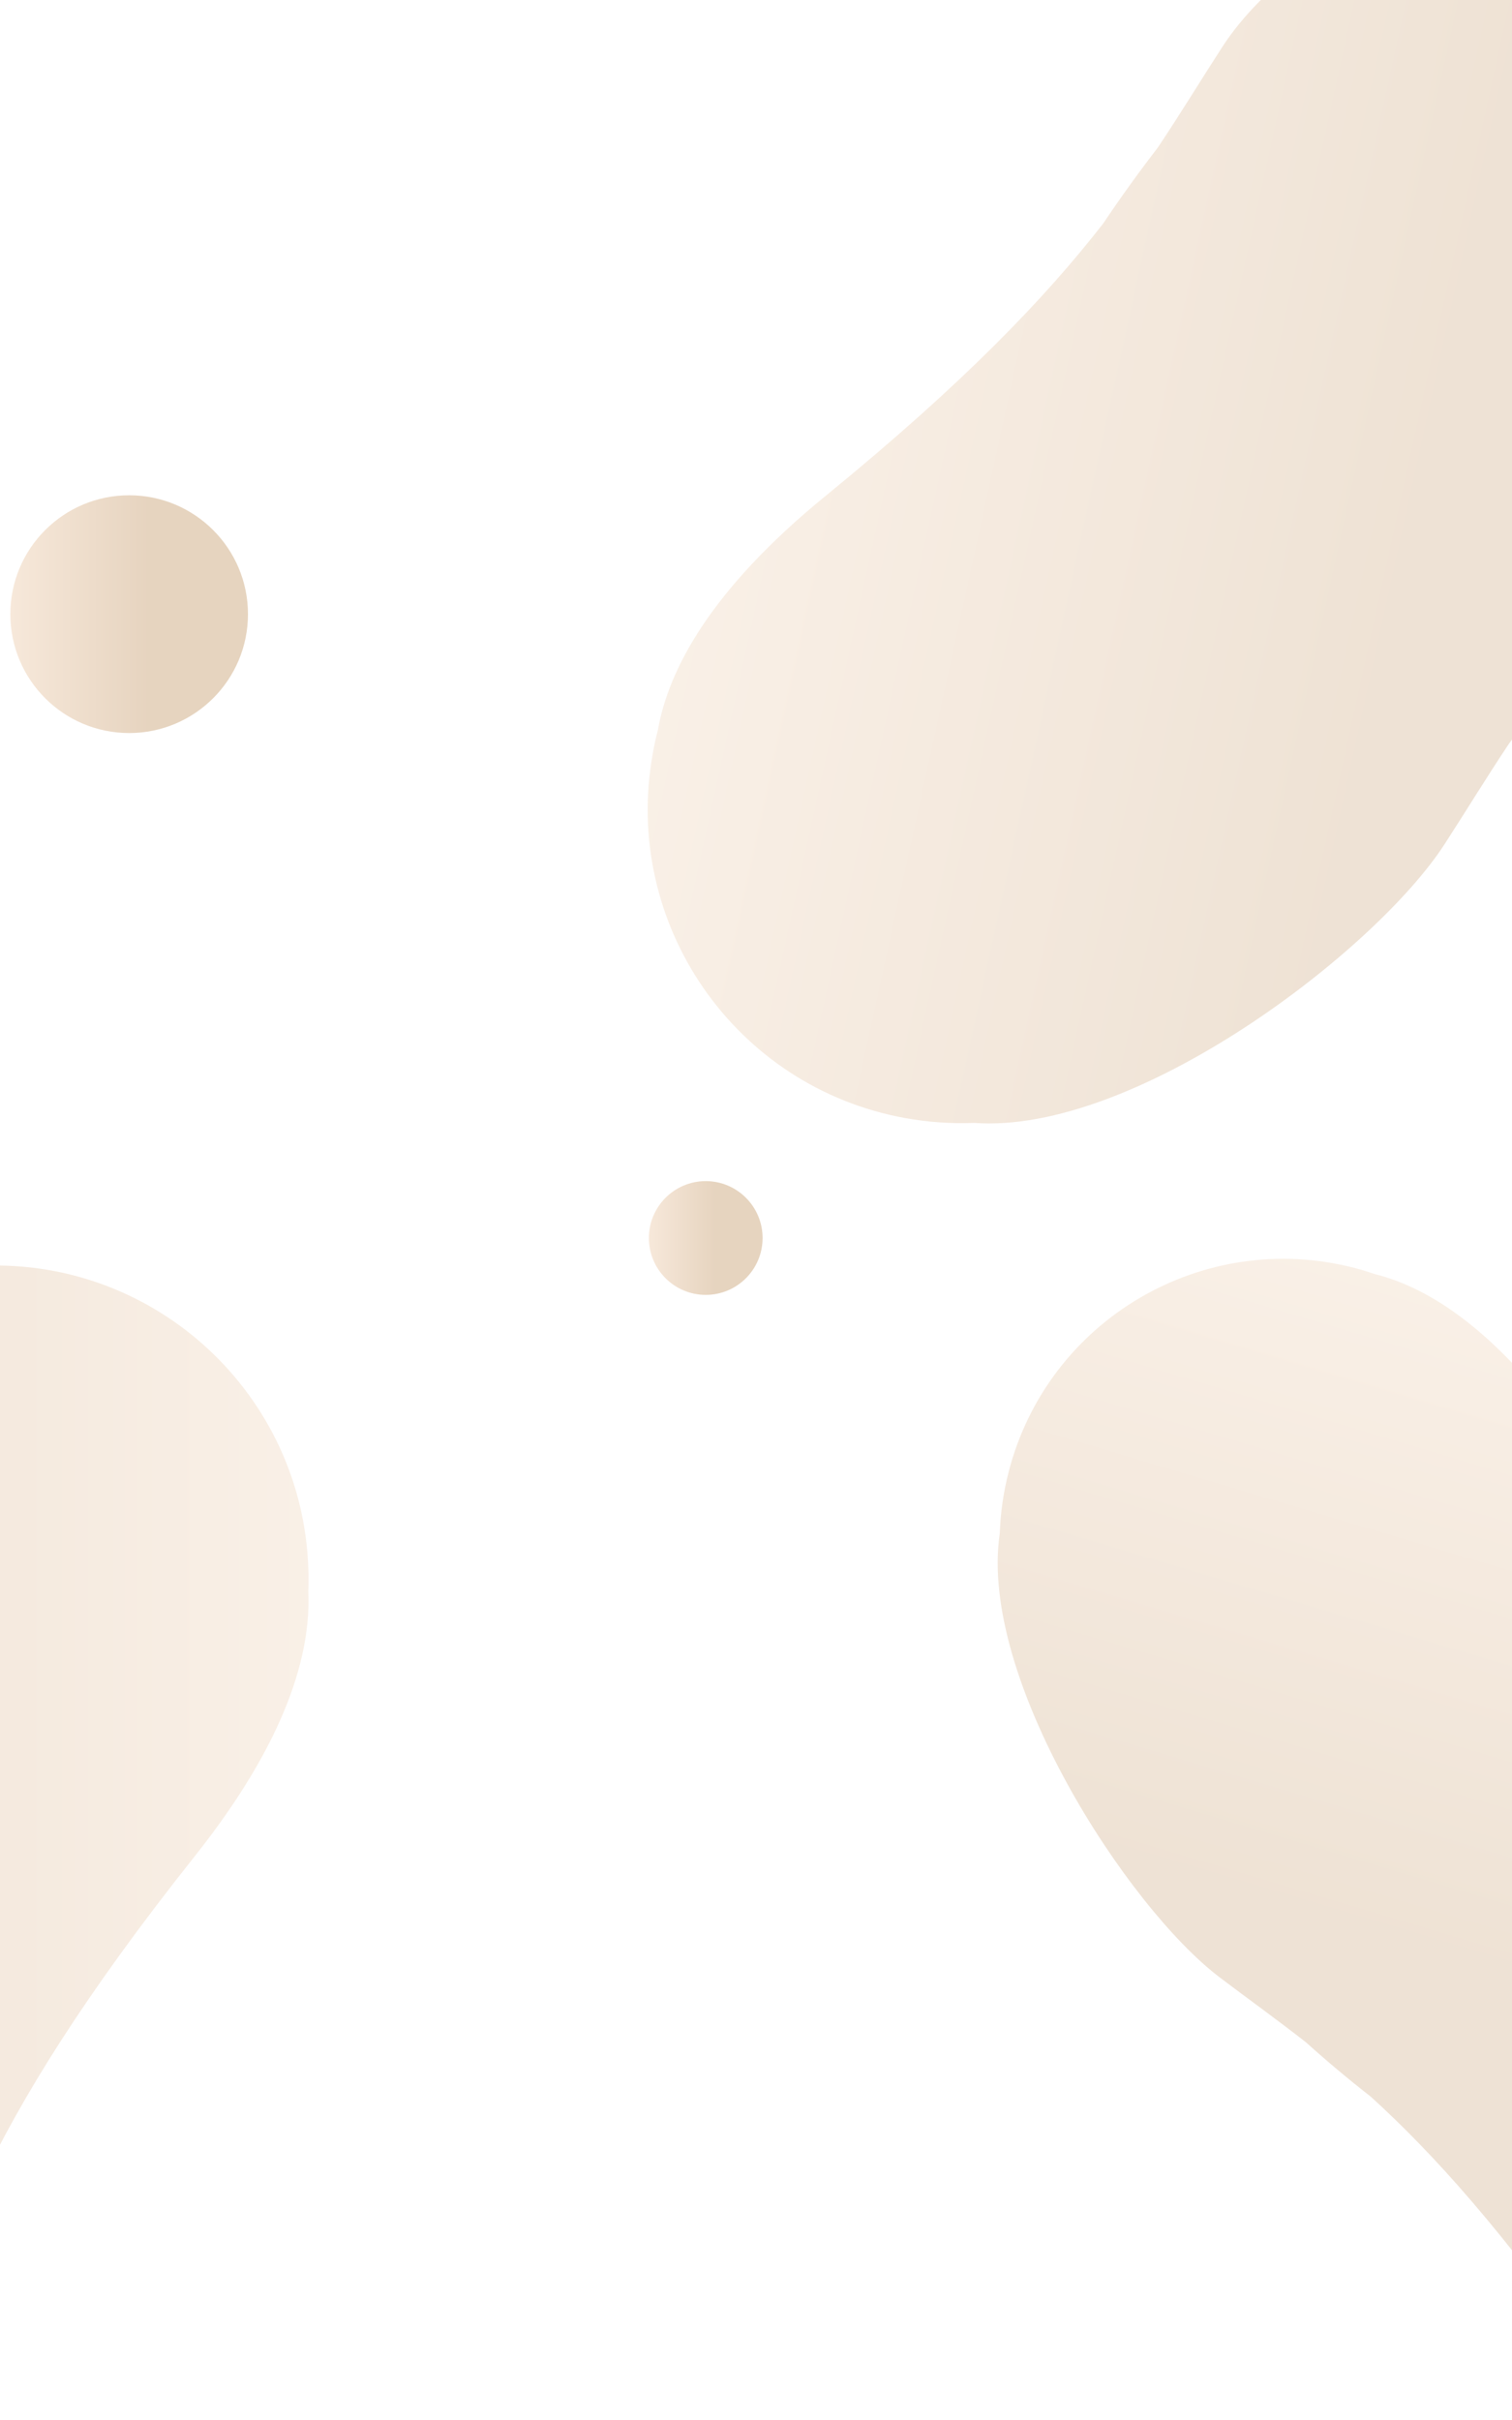 <?xml version="1.0" encoding="utf-8"?>
<!-- Generator: Adobe Illustrator 24.2.1, SVG Export Plug-In . SVG Version: 6.00 Build 0)  -->
<svg version="1.1" id="Layer_1" xmlns="http://www.w3.org/2000/svg" xmlns:xlink="http://www.w3.org/1999/xlink" x="0px" y="0px"
	 viewBox="0 0 1125 1799.6" style="enable-background:new 0 0 1125 1799.6;" xml:space="preserve">
<style type="text/css">
	.st0{fill:url(#SVGID_1_);}
	.st1{fill:none;}
	.st2{opacity:0.44;fill:url(#SVGID_2_);}
	.st3{opacity:0.44;fill:url(#SVGID_3_);}
	.st4{opacity:0.29;fill:url(#SVGID_4_);}
	.st5{opacity:0.29;fill:url(#SVGID_5_);}
	.st6{opacity:0.29;fill:url(#SVGID_6_);}
</style>
<g>
	<g>
		
			<linearGradient id="SVGID_1_" gradientUnits="userSpaceOnUse" x1="425.6" y1="-6384.166" x2="425.6" y2="-6381.166" gradientTransform="matrix(1 0 0 1 0 6277.321)">
			<stop  offset="0" style="stop-color:#486975"/>
			<stop  offset="0.584" style="stop-color:#213540"/>
		</linearGradient>
		<path class="st0" d="M425.6-103.8c1.9,0,1.9-3,0-3S423.7-103.8,425.6-103.8L425.6-103.8z"/>
	</g>
</g>
<g>
	<line class="st1" x1="-1176.2" y1="1570.5" x2="-1120" y2="1601.2"/>
	<g>
		<line class="st1" x1="-1087.1" y1="1473.2" x2="-1030.9" y2="1503.9"/>
		<line class="st1" x1="-1035.7" y1="1392.1" x2="-979.5" y2="1422.8"/>
		<line class="st1" x1="-807.3" y1="1291" x2="-864.7" y2="1259.5"/>
	</g>
</g>
<linearGradient id="SVGID_2_" gradientUnits="userSpaceOnUse" x1="482.783" y1="-3020.738" x2="567.468" y2="-3020.738" gradientTransform="matrix(1 0 0 1 0 3941.321)">
	<stop  offset="0" style="stop-color:#ECCBAB"/>
	<stop  offset="0.584" style="stop-color:#C69C6D"/>
</linearGradient>
<circle class="st2" cx="525.1" cy="920.6" r="42.3"/>
<linearGradient id="SVGID_3_" gradientUnits="userSpaceOnUse" x1="7.651" y1="-3484.649" x2="184.523" y2="-3484.649" gradientTransform="matrix(1 0 0 1 0 3941.321)">
	<stop  offset="0" style="stop-color:#ECCBAB"/>
	<stop  offset="0.584" style="stop-color:#C69C6D"/>
</linearGradient>
<circle class="st3" cx="96.1" cy="456.7" r="88.4"/>
<linearGradient id="SVGID_4_" gradientUnits="userSpaceOnUse" x1="540.889" y1="354.526" x2="1419.569" y2="354.526" gradientTransform="matrix(0.977 0.214 -0.214 0.977 98.377 -201.239)">
	<stop  offset="0" style="stop-color:#ECCBAB"/>
	<stop  offset="0.584" style="stop-color:#C69C6D"/>
</linearGradient>
<path class="st4" d="M1469.2,137.7c17.3-123.2-65.7-239.2-189.2-261.6c-33.9-6.2-67.5-4.6-98.8,3.3C1066.5-97.7,953.9-34,909.4,35
	c-16.2,25-31,49.4-47.9,74.7c-13.8,17.9-27.4,36.7-40.6,56.4C778.4,220.7,718.2,284,614,369c-85.8,70-116.7,129.4-124.5,173.9
	c-1.5,5.7-2.8,11.5-3.8,17.4c-23,126.7,61,248.1,187.7,271.1c17.2,3.1,34.4,4.3,51.2,3.6c120,8.9,298.9-127.7,350.4-207.5
	c16.2-25,31-49.4,47.9-74.7c13.8-17.9,27.4-36.7,40.6-56.4c42.5-54.5,102.8-117.8,207-202.8C1477.1,206.5,1471.4,183.8,1469.2,137.7
	z"/>
<linearGradient id="SVGID_5_" gradientUnits="userSpaceOnUse" x1="-753.736" y1="1660.049" x2="124.944" y2="1660.049" gradientTransform="matrix(-1 0 0 -1 -524.176 3132.66)">
	<stop  offset="0" style="stop-color:#ECCBAB"/>
	<stop  offset="0.584" style="stop-color:#C69C6D"/>
</linearGradient>
<path class="st5" d="M-641.2,1788.9c9.5,124.1,115.3,219.6,240.8,215.1c34.5-1.2,66.9-9.9,95.8-24.3
	c107.1-46.9,203.5-133.1,232.3-210.1c10.5-27.9,19.7-54.8,30.8-83.3c9.7-20.4,18.9-41.7,27.6-63.8c29.9-62.3,75.2-137,158.9-242.3
	c68.9-86.7,86.4-151.3,84.4-196.5c0.2-5.9,0.3-11.8,0-17.8c-4.6-128.7-112.6-229.3-241.3-224.7c-17.5,0.6-34.5,3.2-50.8,7.4
	c-119.1,16.9-264.7,188.6-297.9,277.5c-10.5,27.9-19.7,54.8-30.8,83.3c-9.7,20.4-18.9,41.7-27.6,63.8
	c-29.9,62.3-75.2,137-158.9,242.3C-663.6,1723.4-653.1,1744.3-641.2,1788.9z"/>
<linearGradient id="SVGID_6_" gradientUnits="userSpaceOnUse" x1="684.583" y1="1161.662" x2="1479.996" y2="1161.662" gradientTransform="matrix(-0.286 0.958 -0.958 -0.286 2583.079 698.403)">
	<stop  offset="0" style="stop-color:#ECCBAB"/>
	<stop  offset="0.584" style="stop-color:#C69C6D"/>
</linearGradient>
<path class="st6" d="M1323.1,1859.4c110.1,23.9,220.3-43.2,248.9-153.2c7.9-30.2,8.7-60.6,3.7-89.4c-13-105.1-62.8-211-122.1-255.9
	c-21.5-16.3-42.5-31.3-64.2-48.3c-15.2-13.7-31.3-27.2-48.2-40.4c-46.3-42.1-99.4-100.7-169.1-200.5
	c-57.4-82.2-108.9-114.1-148.6-124.1c-5.1-1.7-10.2-3.3-15.5-4.7c-112.8-29.3-228.1,38.3-257.4,151.2c-4,15.4-6.2,30.8-6.7,46
	c-16.1,107.7,95.1,278.5,163.6,330.3c21.5,16.3,42.5,31.3,64.2,48.3c15.2,13.7,31.3,27.2,48.2,40.4
	c46.3,42.1,99.4,100.7,169.1,200.5C1260.5,1861.9,1281.3,1858.2,1323.1,1859.4z"/>
</svg>
